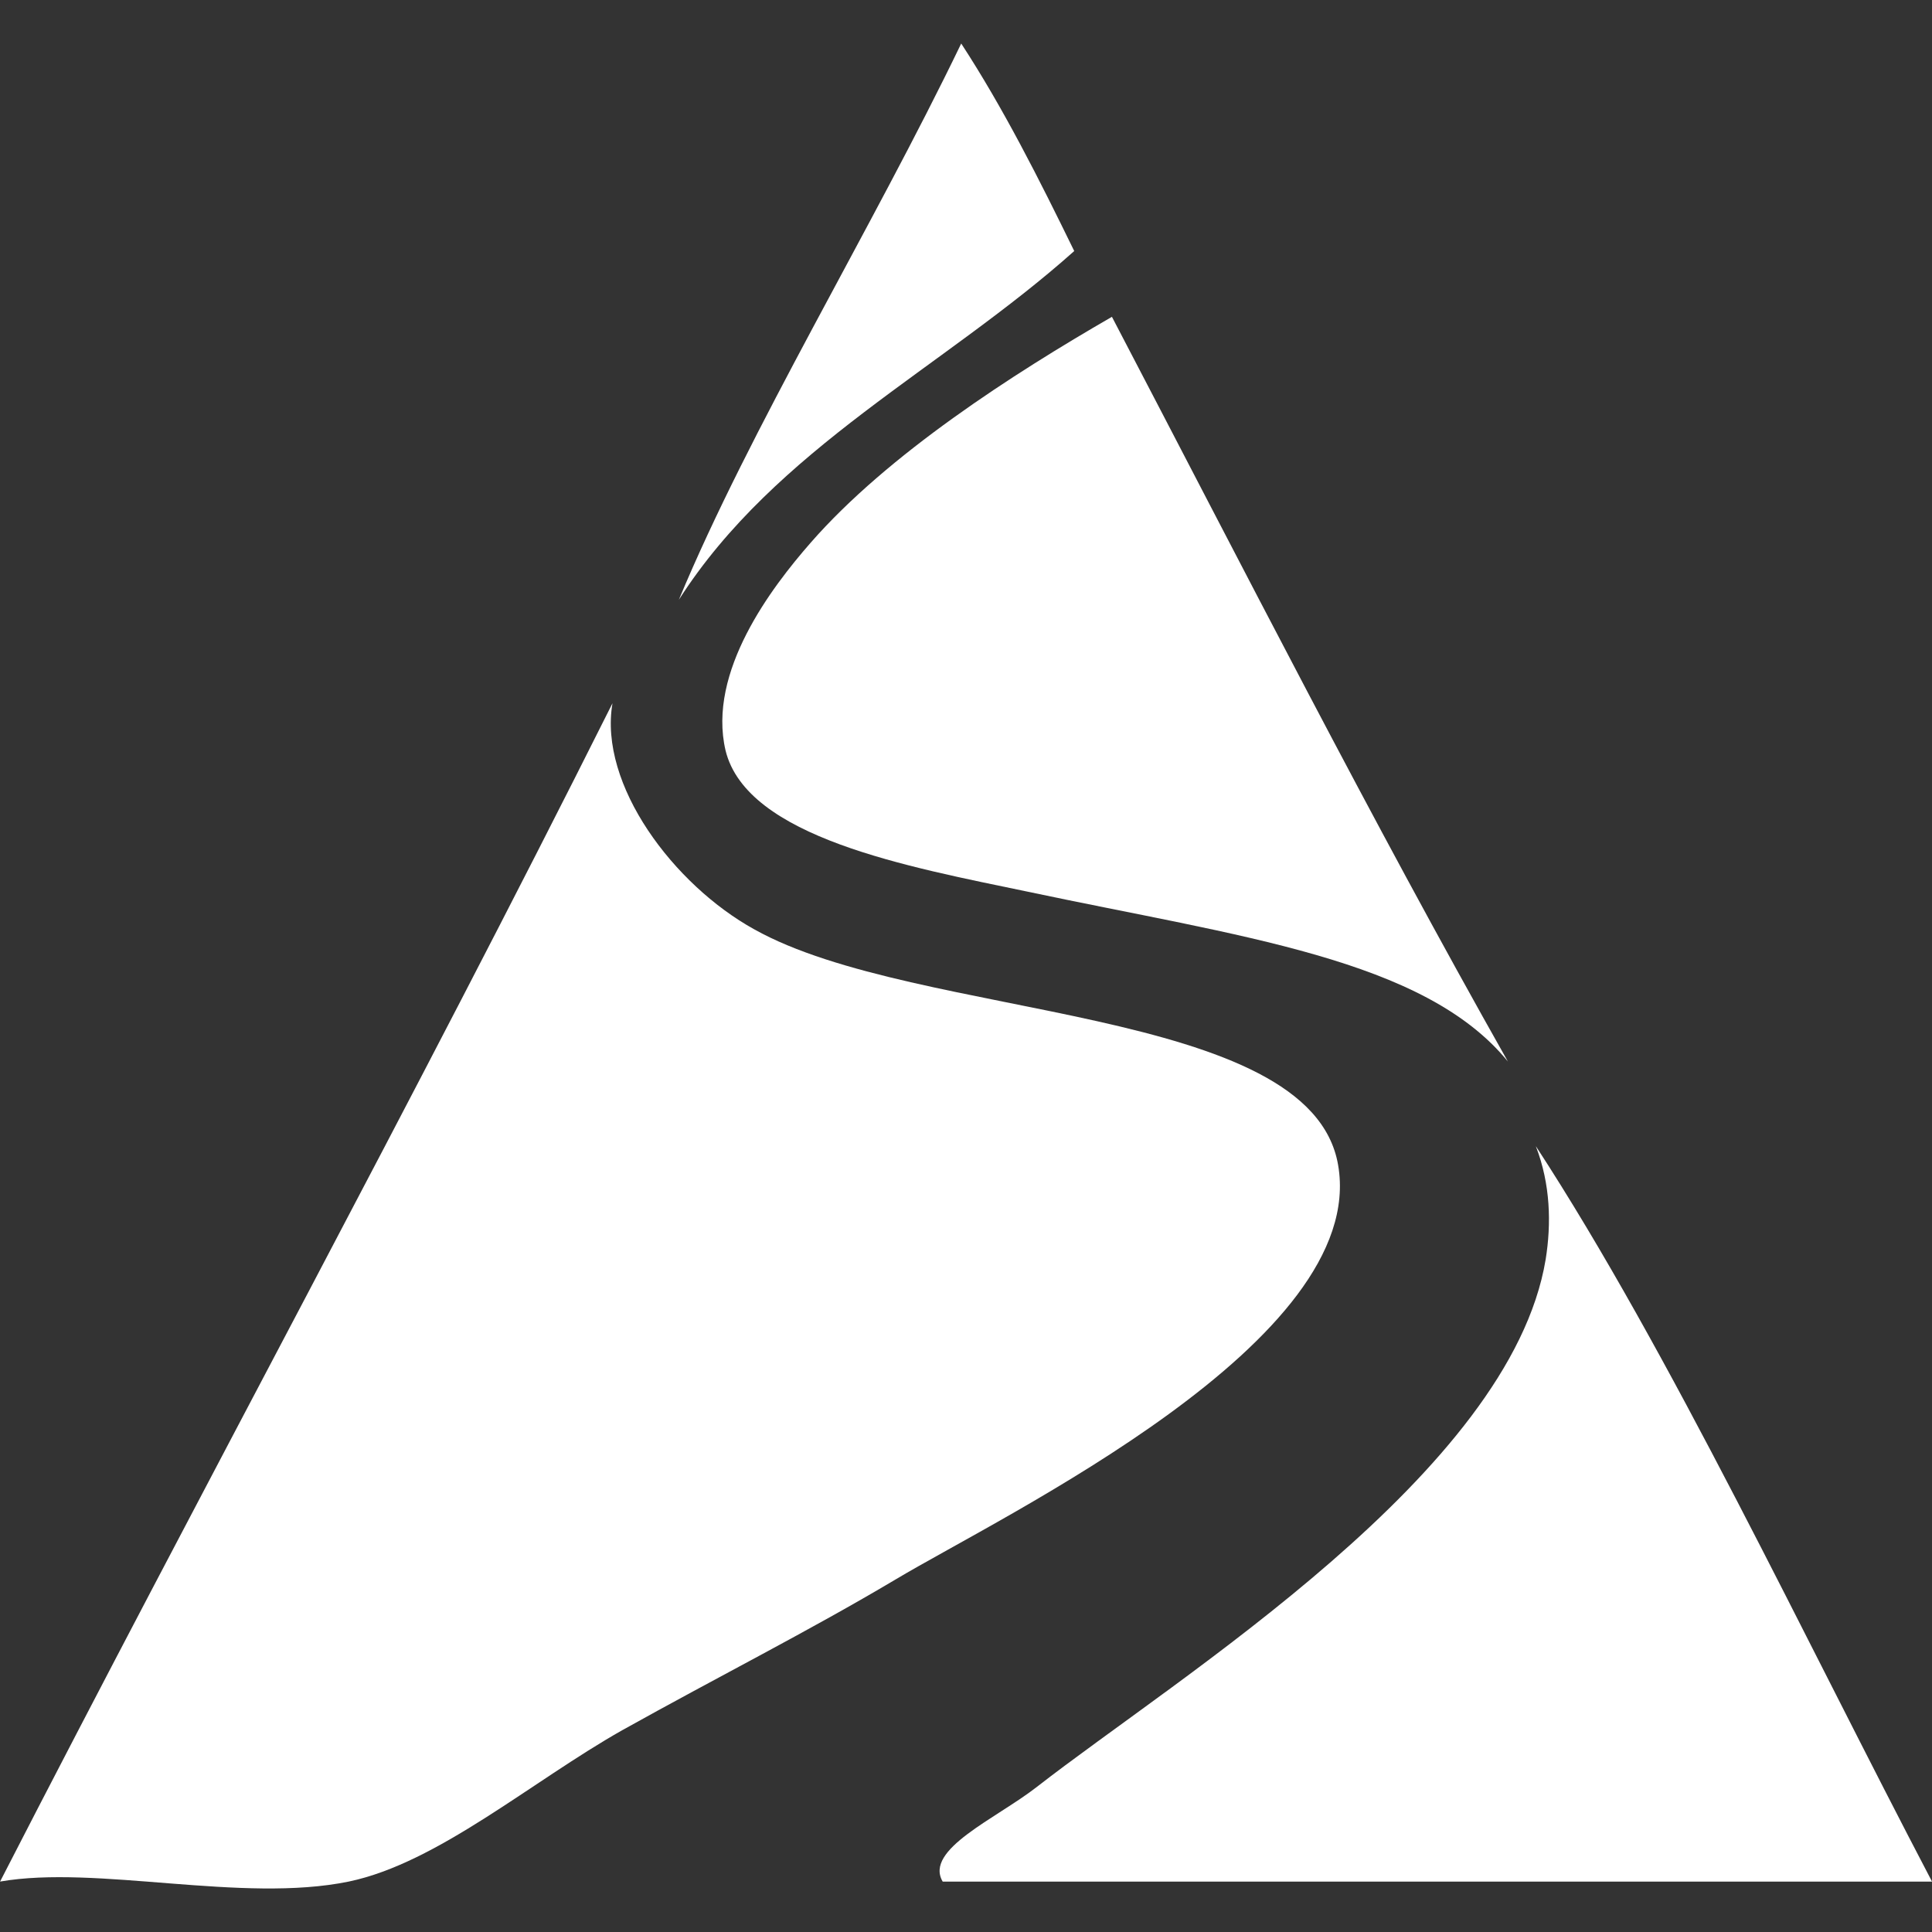 <?xml version="1.0" encoding="UTF-8" standalone="no"?><svg xmlns:dc="http://purl.org/dc/elements/1.1/" xmlns:cc="http://creativecommons.org/ns#" xmlns:rdf="http://www.w3.org/1999/02/22-rdf-syntax-ns#" xmlns:svg="http://www.w3.org/2000/svg" xmlns="http://www.w3.org/2000/svg" xmlns:sodipodi="http://sodipodi.sourceforge.net/DTD/sodipodi-0.dtd" xmlns:inkscape="http://www.inkscape.org/namespaces/inkscape" id="svg2461" height="48" width="48" version="1.0" sodipodi:docname="162.svg" inkscape:version="0.92.3 (2405546, 2018-03-11)"><rect width="100%" height="100%" fill="#333333" stroke="none"/><sodipodi:namedview pagecolor="#ffffff" bordercolor="#666666" borderopacity="1" objecttolerance="10" gridtolerance="10" guidetolerance="10" inkscape:pageopacity="0" inkscape:pageshadow="2" inkscape:window-width="1549" inkscape:window-height="808" id="namedview10" showgrid="false" inkscape:zoom="4.916667" inkscape:cx="24.40678" inkscape:cy="24" inkscape:window-x="1139" inkscape:window-y="264" inkscape:window-maximized="0" inkscape:current-layer="svg2461" /><defs id="defs2463" /><path inkscape:connector-curvature="0" d="m 15.217,17.472 c -0.349,2.026 1.524,4.514 3.522,5.617 4.067,2.278 13.82,1.859 14.506,5.855 0.759,4.374 -8.287,8.678 -10.998,10.299 -2.138,1.272 -4.387,2.404 -6.79,3.745 -2.25,1.272 -4.584,3.298 -6.792,3.759 -2.655,0.545 -6.26,-0.419 -8.663,0 C 5.031,36.952 10.27,27.352 15.217,17.472" id="path8295" style="fill:#ffffff;fill-opacity:1;fill-rule:nonzero;stroke:none;stroke-width:1.442" /><path inkscape:connector-curvature="0" d="m 23.881,1.081 c 1.049,1.607 1.942,3.382 2.808,5.156 -3.255,2.907 -7.42,4.905 -9.823,8.664 1.76,-4.234 4.807,-9.237 7.015,-13.82" id="path8297" style="fill:#ffffff;fill-opacity:1;fill-rule:nonzero;stroke:none;stroke-width:1.442" /><path inkscape:connector-curvature="0" d="m 27.626,7.872 c 3.242,6.204 6.428,12.465 9.837,18.501 -2.083,-2.557 -6.665,-3.102 -11.933,-4.22 -2.949,-0.615 -6.974,-1.342 -7.504,-3.508 -0.458,-1.956 1.145,-4.052 2.11,-5.156 1.927,-2.208 5.044,-4.206 7.49,-5.618" id="path8299" style="fill:#ffffff;fill-opacity:1;fill-rule:nonzero;stroke:none;stroke-width:1.442" /><path inkscape:connector-curvature="0" d="m 38.163,28.484 c 3.326,5.1 6.665,12.213 9.838,18.264 -8.189,0 -16.392,0 -24.58,0 -0.47,-0.797 1.328,-1.565 2.333,-2.348 3.55,-2.767 11.766,-7.811 12.647,-13.107 0.144,-0.894 0.12,-1.872 -0.241,-2.809" id="path8301" style="fill:#ffffff;fill-opacity:1;fill-rule:nonzero;stroke:none;stroke-width:1.442" /></svg>
